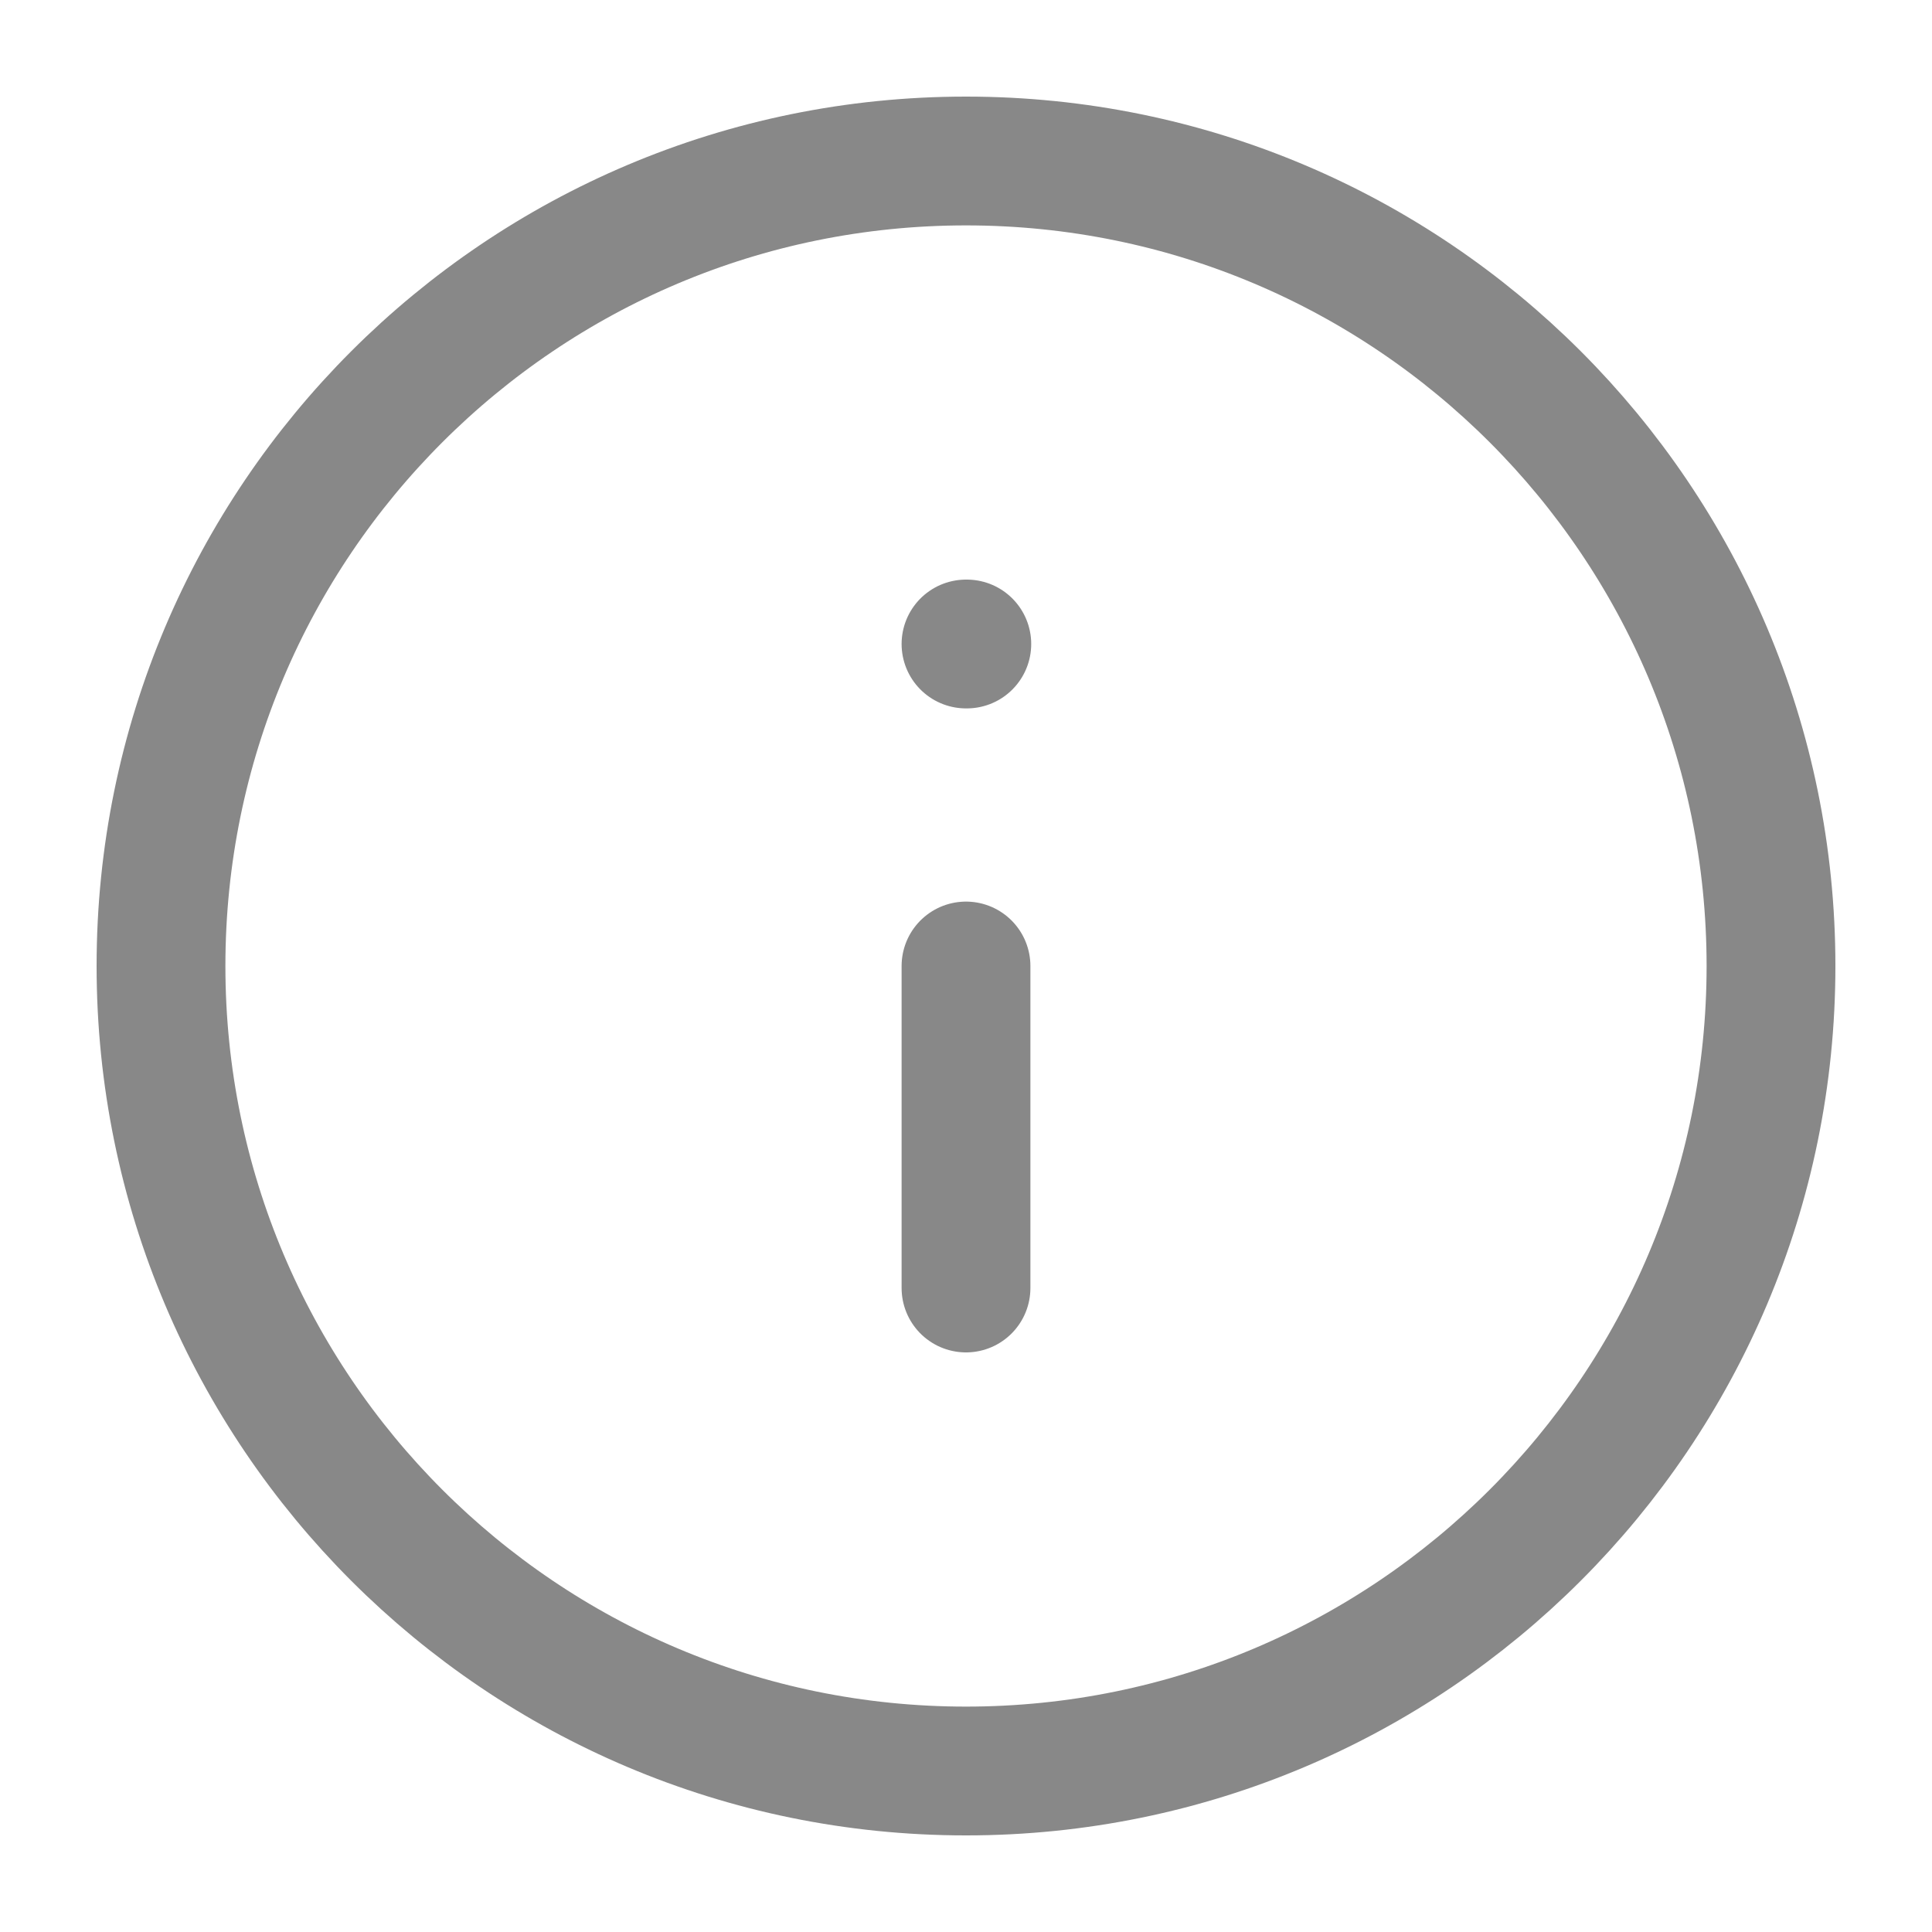 <svg width="24" height="24" viewBox="0 0 24 24" fill="none" xmlns="http://www.w3.org/2000/svg">
<g clip-path="url(#clip0_3419_13309)">
<path d="M12 22C17.523 22 22 17.523 22 12C22 6.477 17.523 2 12 2C6.477 2 2 6.477 2 12C2 17.523 6.477 22 12 22Z" stroke="#393939" stroke-opacity="0.6" stroke-width="1.6" stroke-linecap="round" stroke-linejoin="round"/>
<path d="M12 16V12" stroke="#393939" stroke-width="1.6" stroke-opacity="0.6" stroke-linecap="round" stroke-linejoin="round"/>
<path d="M12 8H12.01" stroke="#393939" stroke-width="1.6" stroke-opacity="0.6" stroke-linecap="round" stroke-linejoin="round"/>
</g>
<defs>
<clipPath id="clip0_3419_13309">
<rect width="24" height="24" fill="white"/>
</clipPath>
</defs>
</svg>
